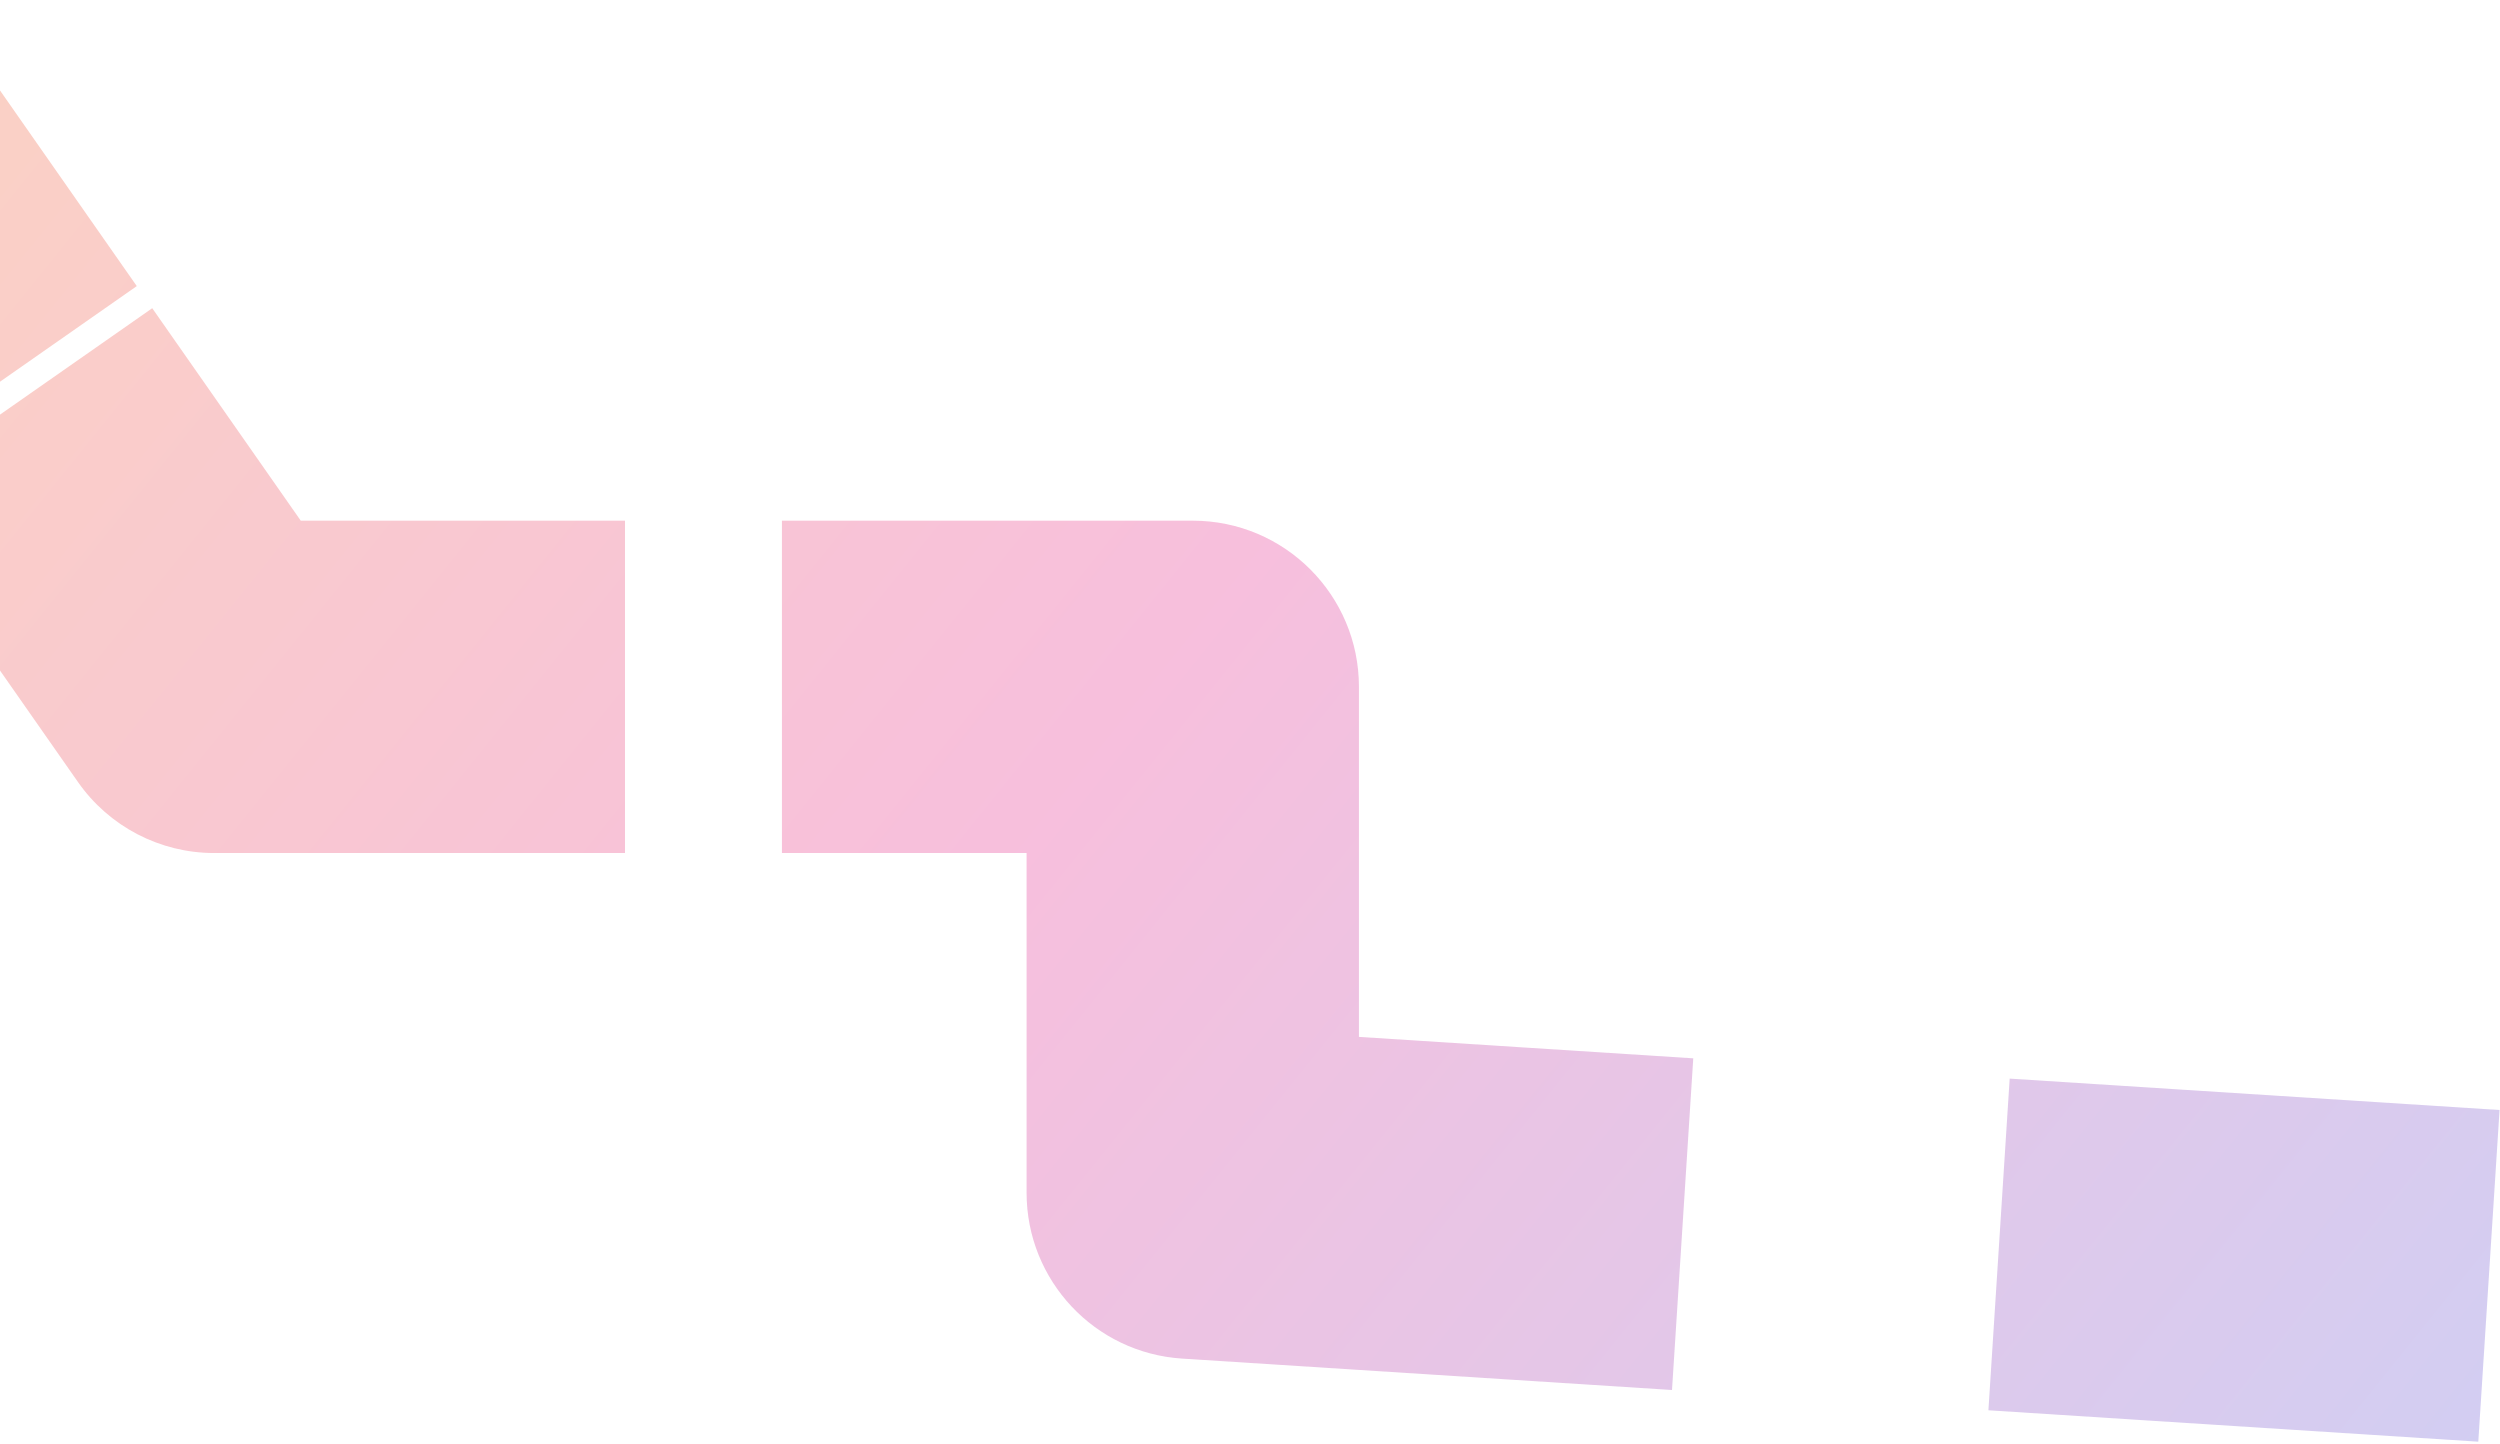 <svg width="677" height="391" viewBox="0 0 677 391" fill="none" xmlns="http://www.w3.org/2000/svg">
<path fill-rule="evenodd" clip-rule="evenodd" d="M-62.507 92.158L-90.382 52.283L-16.618 0.718L11.257 40.593L37.039 77.474L-36.724 129.039L-62.507 92.158ZM41.224 83.461L67.007 120.343L81.447 141H124.25H169.25V231H124.25H58C43.306 231 29.537 223.826 21.118 211.783L-6.757 171.908L-32.539 135.026L41.224 83.461ZM211.75 141H256.75H323C347.853 141 368 161.147 368 186V220.25V243.75V265.25V280.792L413.629 283.717L458.536 286.596L452.779 376.412L407.871 373.533L320.121 367.908C296.435 366.39 278 346.735 278 323V288.75V265.25V243.75V231H256.75H211.75V141ZM544.221 292.089L589.129 294.967L676.879 300.592L671.121 390.408L583.371 384.783L538.463 381.904L544.221 292.089Z" fill="url(#paint0_linear_319_14)" fill-opacity="0.32"/>
<defs>
<linearGradient id="paint0_linear_319_14" x1="-22.29" y1="-232.608" x2="787.006" y2="419.157" gradientUnits="userSpaceOnUse">
<stop stop-color="#F78C26"/>
<stop offset="0.5" stop-color="#E83894"/>
<stop offset="1" stop-color="#5672EA"/>
</linearGradient>
</defs>
</svg>
